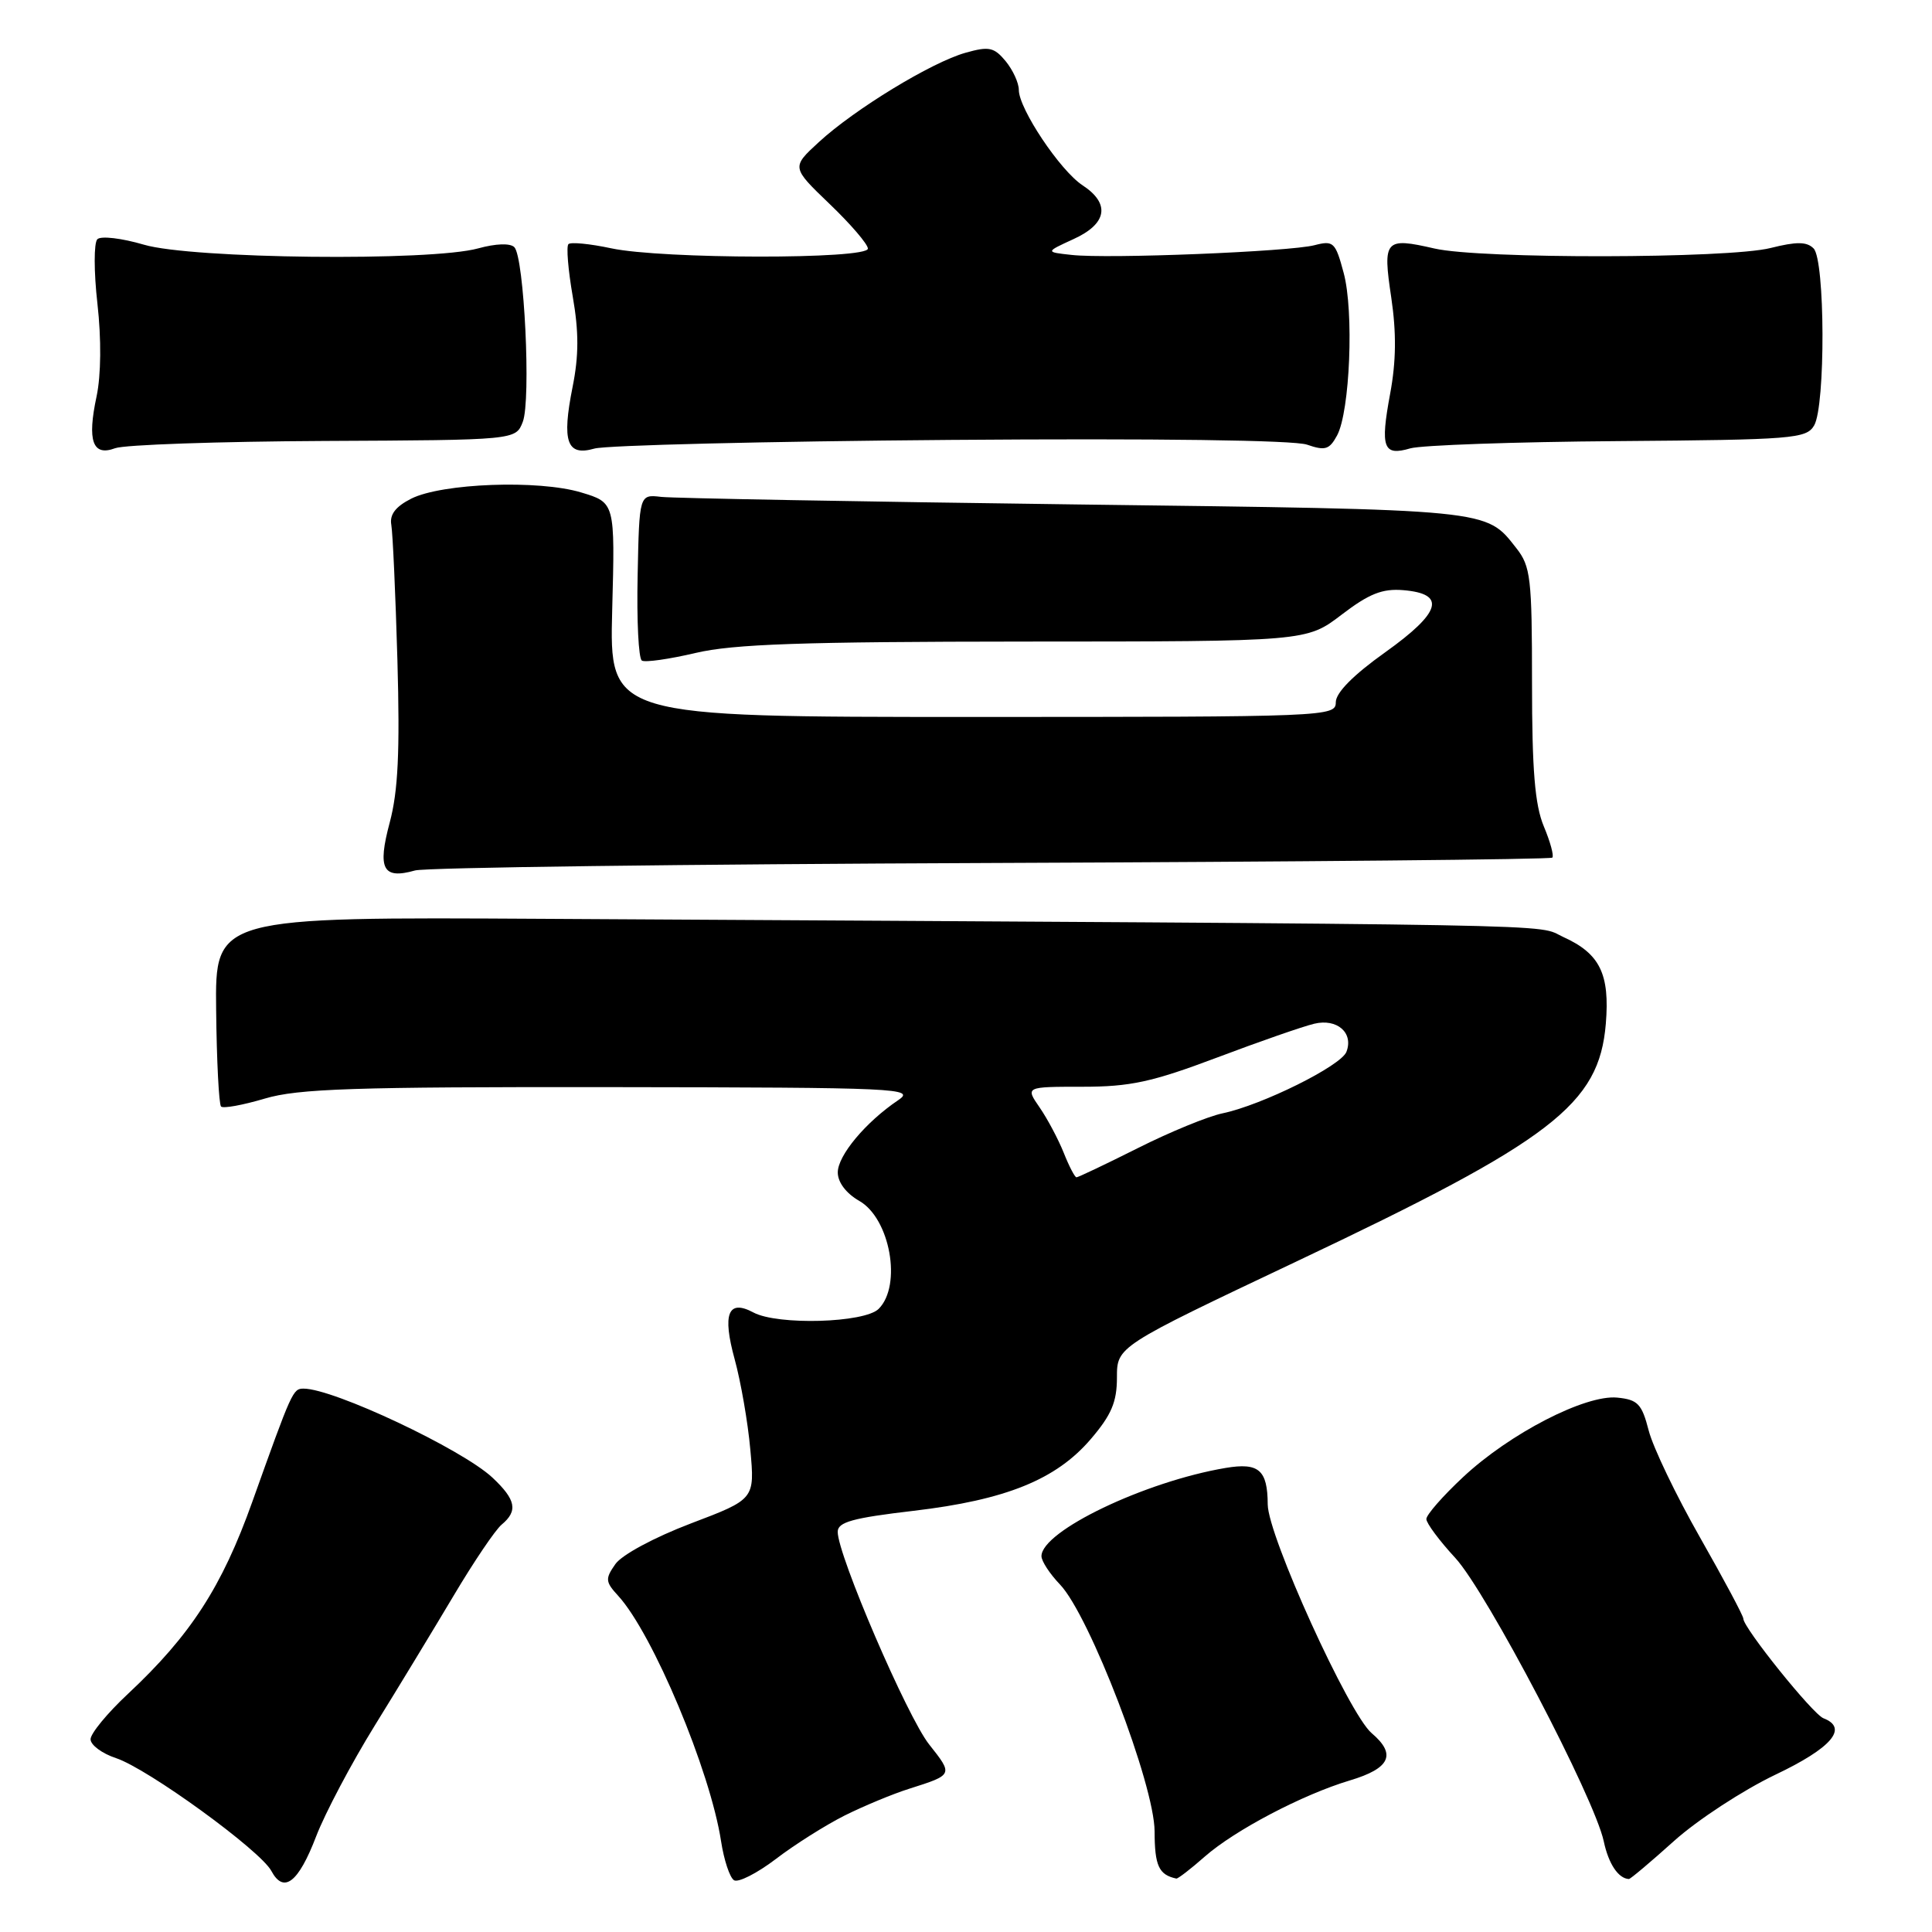 <?xml version="1.0" encoding="UTF-8" standalone="no"?>
<!DOCTYPE svg PUBLIC "-//W3C//DTD SVG 1.1//EN" "http://www.w3.org/Graphics/SVG/1.1/DTD/svg11.dtd" >
<svg xmlns="http://www.w3.org/2000/svg" xmlns:xlink="http://www.w3.org/1999/xlink" version="1.1" viewBox="0 0 256 256">
 <g >
 <path fill="currentColor"
d=" M 41.89 243.33 C 43.06 240.28 46.55 233.67 49.66 228.64 C 52.77 223.62 57.48 215.85 60.13 211.40 C 62.78 206.94 65.63 202.72 66.47 202.02 C 68.66 200.20 68.37 198.72 65.25 195.79 C 61.23 192.03 44.21 184.00 40.23 184.00 C 38.81 184.00 38.70 184.26 33.43 199.00 C 29.41 210.27 25.26 216.68 16.94 224.46 C 14.22 227.00 12.00 229.70 12.00 230.46 C 12.00 231.22 13.52 232.35 15.37 232.96 C 19.58 234.35 34.49 245.18 35.95 247.90 C 37.59 250.97 39.54 249.47 41.89 243.33 Z  M 111.91 240.57 C 114.44 239.31 118.30 237.70 120.50 237.01 C 126.32 235.16 126.31 235.18 123.12 231.15 C 120.21 227.48 111.00 206.06 111.00 202.98 C 111.00 201.68 112.97 201.14 121.06 200.19 C 133.28 198.75 139.94 196.06 144.54 190.68 C 147.27 187.49 148.00 185.77 148.00 182.53 C 148.00 178.42 148.00 178.42 171.75 167.17 C 205.72 151.09 211.89 146.34 212.78 135.65 C 213.32 129.07 212.00 126.36 207.17 124.17 C 203.25 122.39 212.29 122.55 72.25 121.75 C 28.50 121.50 28.50 121.50 28.64 133.81 C 28.71 140.57 29.01 146.34 29.29 146.62 C 29.57 146.91 32.18 146.43 35.08 145.57 C 39.51 144.25 46.89 144.01 80.93 144.05 C 119.30 144.10 121.36 144.20 119.00 145.79 C 114.71 148.68 111.00 153.12 111.01 155.36 C 111.01 156.66 112.12 158.13 113.85 159.12 C 117.94 161.44 119.54 170.32 116.43 173.43 C 114.56 175.30 103.04 175.63 99.83 173.91 C 96.47 172.11 95.69 174.08 97.35 180.12 C 98.16 183.08 99.10 188.46 99.42 192.07 C 100.02 198.65 100.02 198.65 91.53 201.87 C 86.70 203.71 82.40 206.02 81.54 207.25 C 80.17 209.20 80.21 209.60 81.91 211.45 C 86.49 216.45 94.12 234.64 95.55 244.00 C 95.93 246.47 96.70 248.79 97.26 249.14 C 97.81 249.49 100.30 248.23 102.80 246.33 C 105.29 244.42 109.39 241.84 111.91 240.57 Z  M 159.66 245.99 C 163.64 242.50 172.61 237.79 178.85 235.92 C 184.21 234.32 185.07 232.47 181.75 229.65 C 178.73 227.09 168.01 203.49 167.98 199.35 C 167.96 194.77 166.80 193.77 162.40 194.51 C 151.71 196.31 138.00 202.88 138.00 206.20 C 138.00 206.86 139.10 208.54 140.45 209.95 C 144.37 214.04 152.97 236.48 152.99 242.67 C 153.00 247.24 153.55 248.42 155.87 248.92 C 156.07 248.96 157.78 247.65 159.66 245.99 Z  M 221.84 243.92 C 224.95 241.13 230.98 237.20 235.22 235.17 C 242.71 231.61 244.96 228.97 241.62 227.68 C 240.20 227.14 231.00 215.69 231.00 214.48 C 231.00 214.10 228.41 209.26 225.25 203.70 C 222.09 198.15 219.03 191.78 218.46 189.55 C 217.55 186.02 217.02 185.46 214.29 185.19 C 210.07 184.78 200.05 189.94 193.87 195.72 C 191.19 198.22 189.00 200.72 189.00 201.28 C 189.00 201.83 190.72 204.15 192.83 206.43 C 196.97 210.92 211.30 238.27 212.51 244.00 C 213.14 246.97 214.44 248.92 215.84 248.98 C 216.03 248.99 218.73 246.72 221.84 243.92 Z  M 131.38 114.35 C 172.02 114.19 205.46 113.88 205.69 113.64 C 205.93 113.41 205.42 111.54 204.56 109.49 C 203.38 106.66 203.00 102.05 203.00 90.51 C 203.00 76.59 202.82 75.04 200.92 72.63 C 196.84 67.44 197.87 67.54 142.50 66.84 C 113.90 66.47 89.20 66.02 87.61 65.84 C 84.71 65.50 84.71 65.50 84.49 76.27 C 84.36 82.20 84.61 87.26 85.05 87.53 C 85.48 87.80 88.68 87.34 92.17 86.52 C 97.18 85.34 106.26 85.03 135.81 85.01 C 173.12 85.00 173.12 85.00 177.77 81.45 C 181.42 78.66 183.17 77.97 185.95 78.20 C 191.68 78.68 190.96 81.14 183.55 86.43 C 179.32 89.44 177.00 91.79 177.00 93.05 C 177.00 94.96 175.92 95.00 128.87 95.00 C 80.75 95.00 80.75 95.00 81.12 80.80 C 81.50 66.60 81.50 66.60 77.00 65.25 C 71.37 63.55 58.57 64.03 54.50 66.07 C 52.41 67.13 51.61 68.18 51.85 69.54 C 52.04 70.62 52.41 78.70 52.66 87.50 C 53.00 99.61 52.75 104.84 51.64 108.99 C 49.99 115.16 50.72 116.55 55.00 115.34 C 56.38 114.95 90.75 114.51 131.38 114.35 Z  M 42.92 58.43 C 68.34 58.31 68.34 58.31 69.27 55.90 C 70.38 53.04 69.46 34.06 68.15 32.75 C 67.60 32.20 65.70 32.27 63.37 32.91 C 57.11 34.65 25.38 34.30 19.06 32.42 C 16.13 31.56 13.37 31.23 12.90 31.70 C 12.43 32.17 12.43 36.01 12.91 40.24 C 13.44 44.95 13.39 49.71 12.80 52.51 C 11.53 58.43 12.27 60.51 15.26 59.39 C 16.49 58.93 28.94 58.50 42.92 58.43 Z  M 125.94 58.29 C 153.24 58.08 171.47 58.32 173.19 58.92 C 175.59 59.75 176.15 59.58 177.17 57.70 C 178.88 54.52 179.42 41.23 178.04 36.15 C 176.95 32.08 176.69 31.84 174.18 32.49 C 170.89 33.35 146.81 34.32 142.00 33.78 C 138.50 33.40 138.50 33.40 142.25 31.68 C 146.71 29.65 147.15 26.98 143.44 24.55 C 140.48 22.61 135.00 14.41 135.00 11.92 C 135.00 10.98 134.21 9.27 133.25 8.10 C 131.72 6.26 131.05 6.11 127.94 6.99 C 123.44 8.25 113.22 14.48 108.49 18.84 C 104.87 22.17 104.87 22.17 109.93 27.03 C 112.72 29.70 115.00 32.36 115.00 32.94 C 115.00 34.38 87.70 34.34 80.98 32.90 C 78.17 32.30 75.62 32.05 75.32 32.35 C 75.02 32.65 75.28 35.77 75.89 39.28 C 76.71 43.99 76.70 47.14 75.87 51.28 C 74.42 58.54 75.11 60.49 78.76 59.44 C 80.27 59.00 101.50 58.48 125.94 58.29 Z  M 214.39 58.45 C 237.57 58.27 239.35 58.13 240.38 56.38 C 241.90 53.79 241.84 34.45 240.31 32.92 C 239.41 32.01 238.05 32.00 234.62 32.86 C 229.02 34.28 196.13 34.33 190.08 32.93 C 183.50 31.42 183.20 31.76 184.35 39.43 C 185.04 44.09 185.00 47.89 184.20 52.18 C 182.87 59.34 183.29 60.47 186.87 59.41 C 188.32 58.99 200.70 58.55 214.39 58.45 Z  M 140.95 152.75 C 140.23 150.96 138.80 148.26 137.76 146.75 C 135.86 144.00 135.86 144.00 143.42 144.00 C 149.76 144.00 152.64 143.38 161.24 140.14 C 166.88 138.01 172.69 135.99 174.14 135.65 C 177.17 134.92 179.38 136.85 178.41 139.37 C 177.70 141.23 167.22 146.43 162.00 147.52 C 160.07 147.92 155.02 149.99 150.77 152.13 C 146.52 154.26 142.86 156.00 142.64 156.00 C 142.42 156.00 141.66 154.54 140.95 152.75 Z "/>
</g>
</svg>